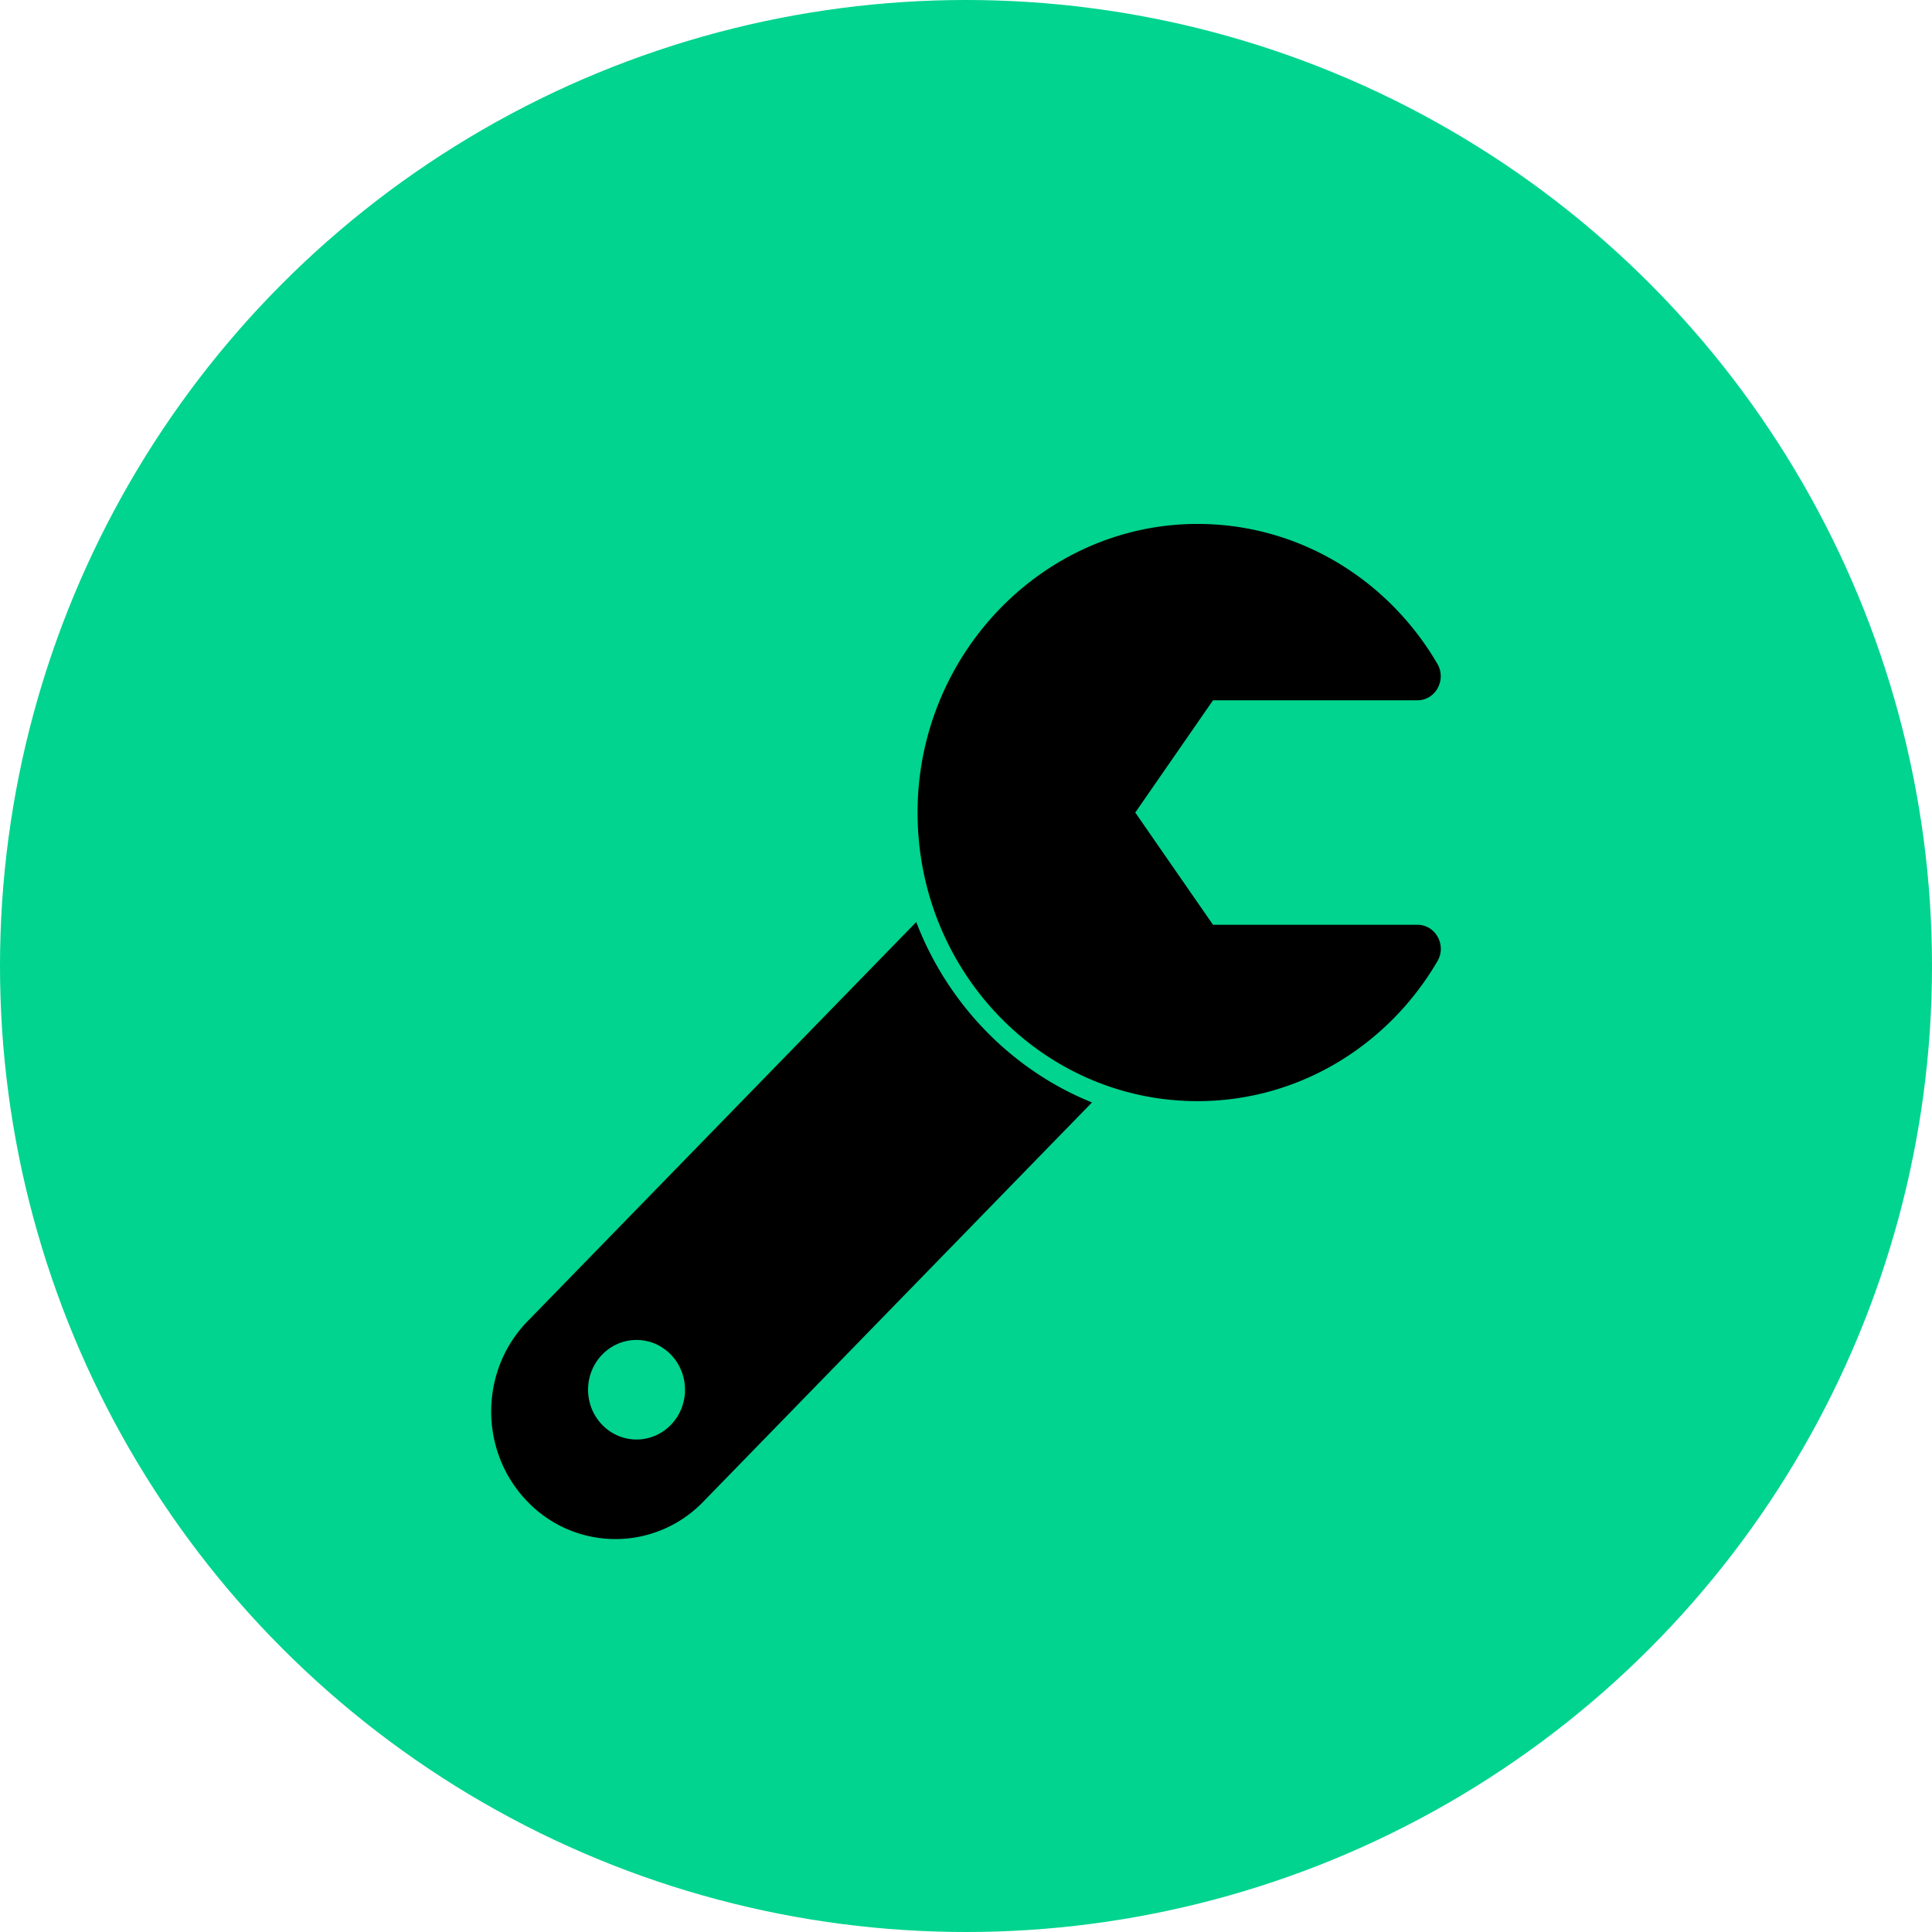 <svg width="59" height="59" xmlns="http://www.w3.org/2000/svg"><g fill="none" fill-rule="evenodd"><circle cx="29.5" cy="29.5" r="29.5" fill="#00D48E"/><path d="M43.285 28.241c.552 0 .898.622.613 1.11-1.495 2.562-4.218 4.276-7.33 4.276-4.702 0-8.518-3.915-8.547-8.757-.03-4.863 3.831-8.87 8.547-8.87 3.109 0 5.83 1.71 7.325 4.269.288.49-.052 1.117-.608 1.117h-6.242l-2.374 3.428 2.374 3.427h6.242zm-9.938 5.426l-11.87 12.192a3.724 3.724 0 01-5.366 0c-1.481-1.522-1.481-3.989 0-5.51l11.87-12.192c.958 2.508 2.923 4.526 5.366 5.51zM20.918 42.44c0-.84-.662-1.52-1.48-1.52-.816 0-1.479.68-1.479 1.52s.663 1.52 1.48 1.52 1.48-.68 1.48-1.52z" fill="#000" fill-rule="nonzero"/></g></svg>